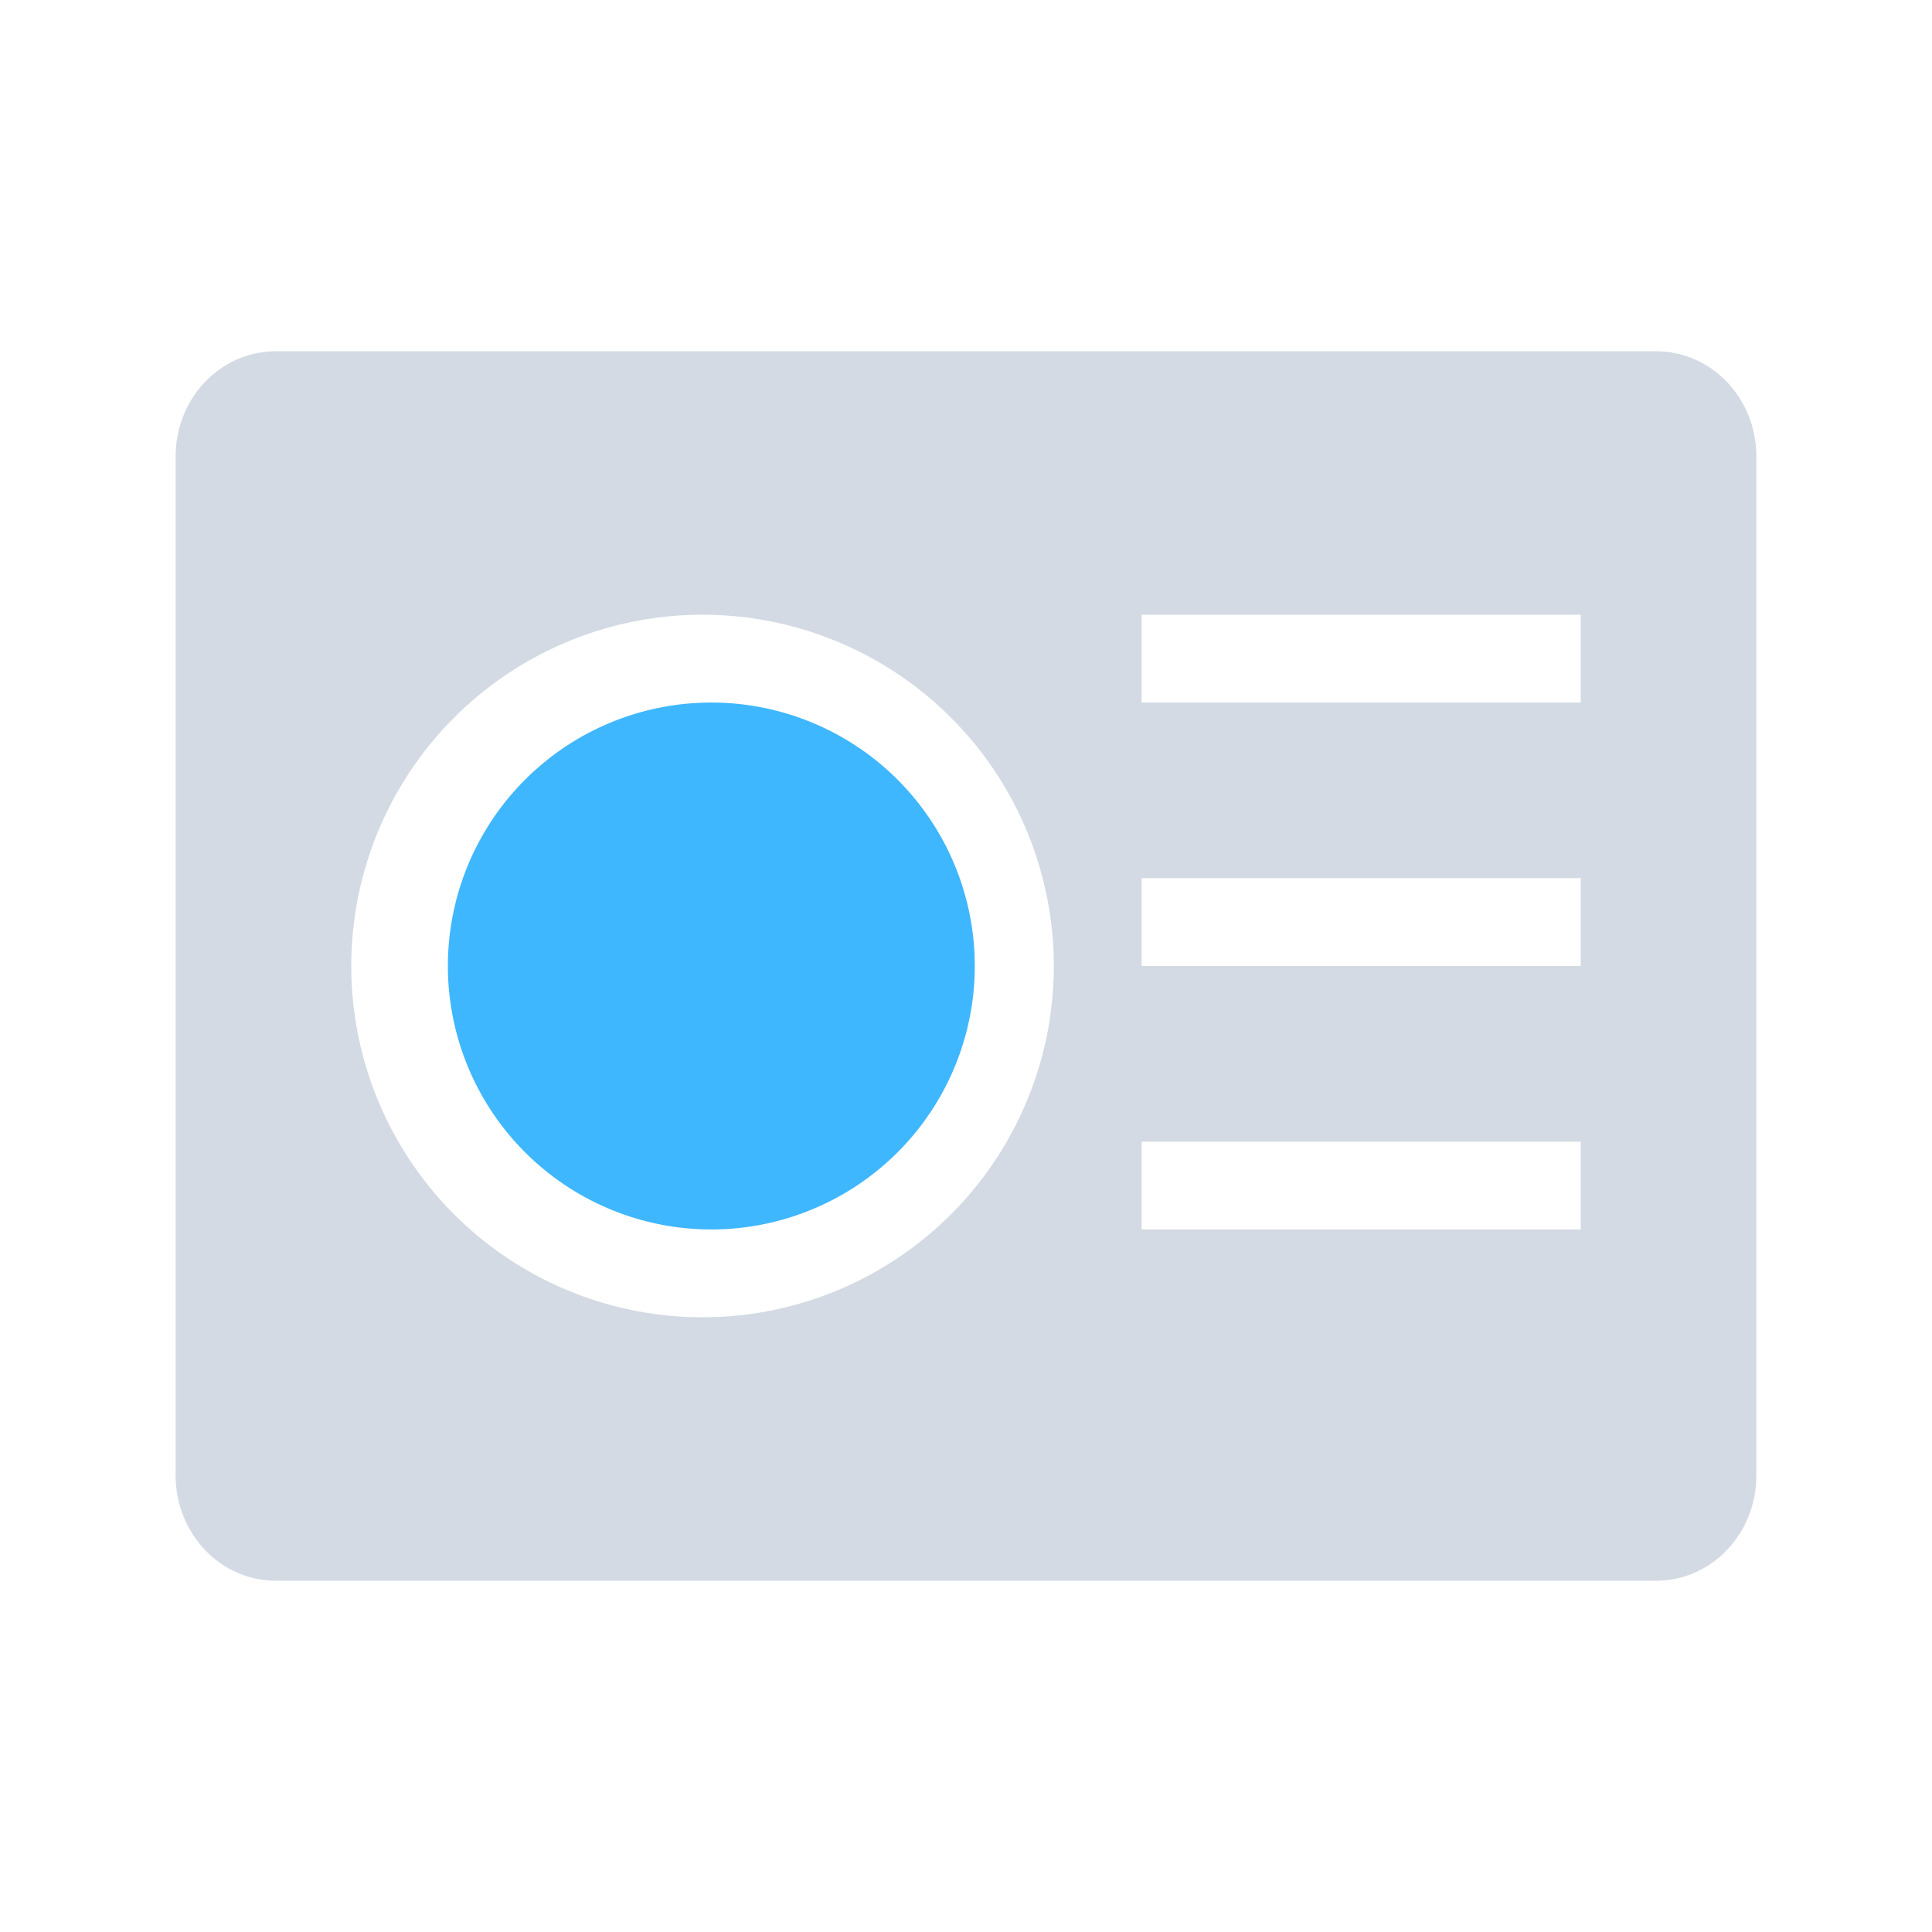 <svg xmlns="http://www.w3.org/2000/svg" width="22" height="22"><path d="M3.143 4C2.509 4 2 4.534 2 5.2V16.8c0 .665.51 1.2 1.143 1.2h15.714C19.49 18 20 17.465 20 16.8V5.2C20 4.535 19.49 4 18.857 4H3.143zM8 7a4 4 0 1 1 0 8 4 4 0 0 1 0-8zm5 0h5v1h-5V7zm0 3h5v1h-5v-1zm0 3h5v1h-5v-1z" fill="currentColor" color="#d3dae3"/><path d="M8.1 8a3 3 0 1 0 0 6 3 3 0 0 0 0-6z" fill="currentColor" color="#3fb7ff"/></svg>